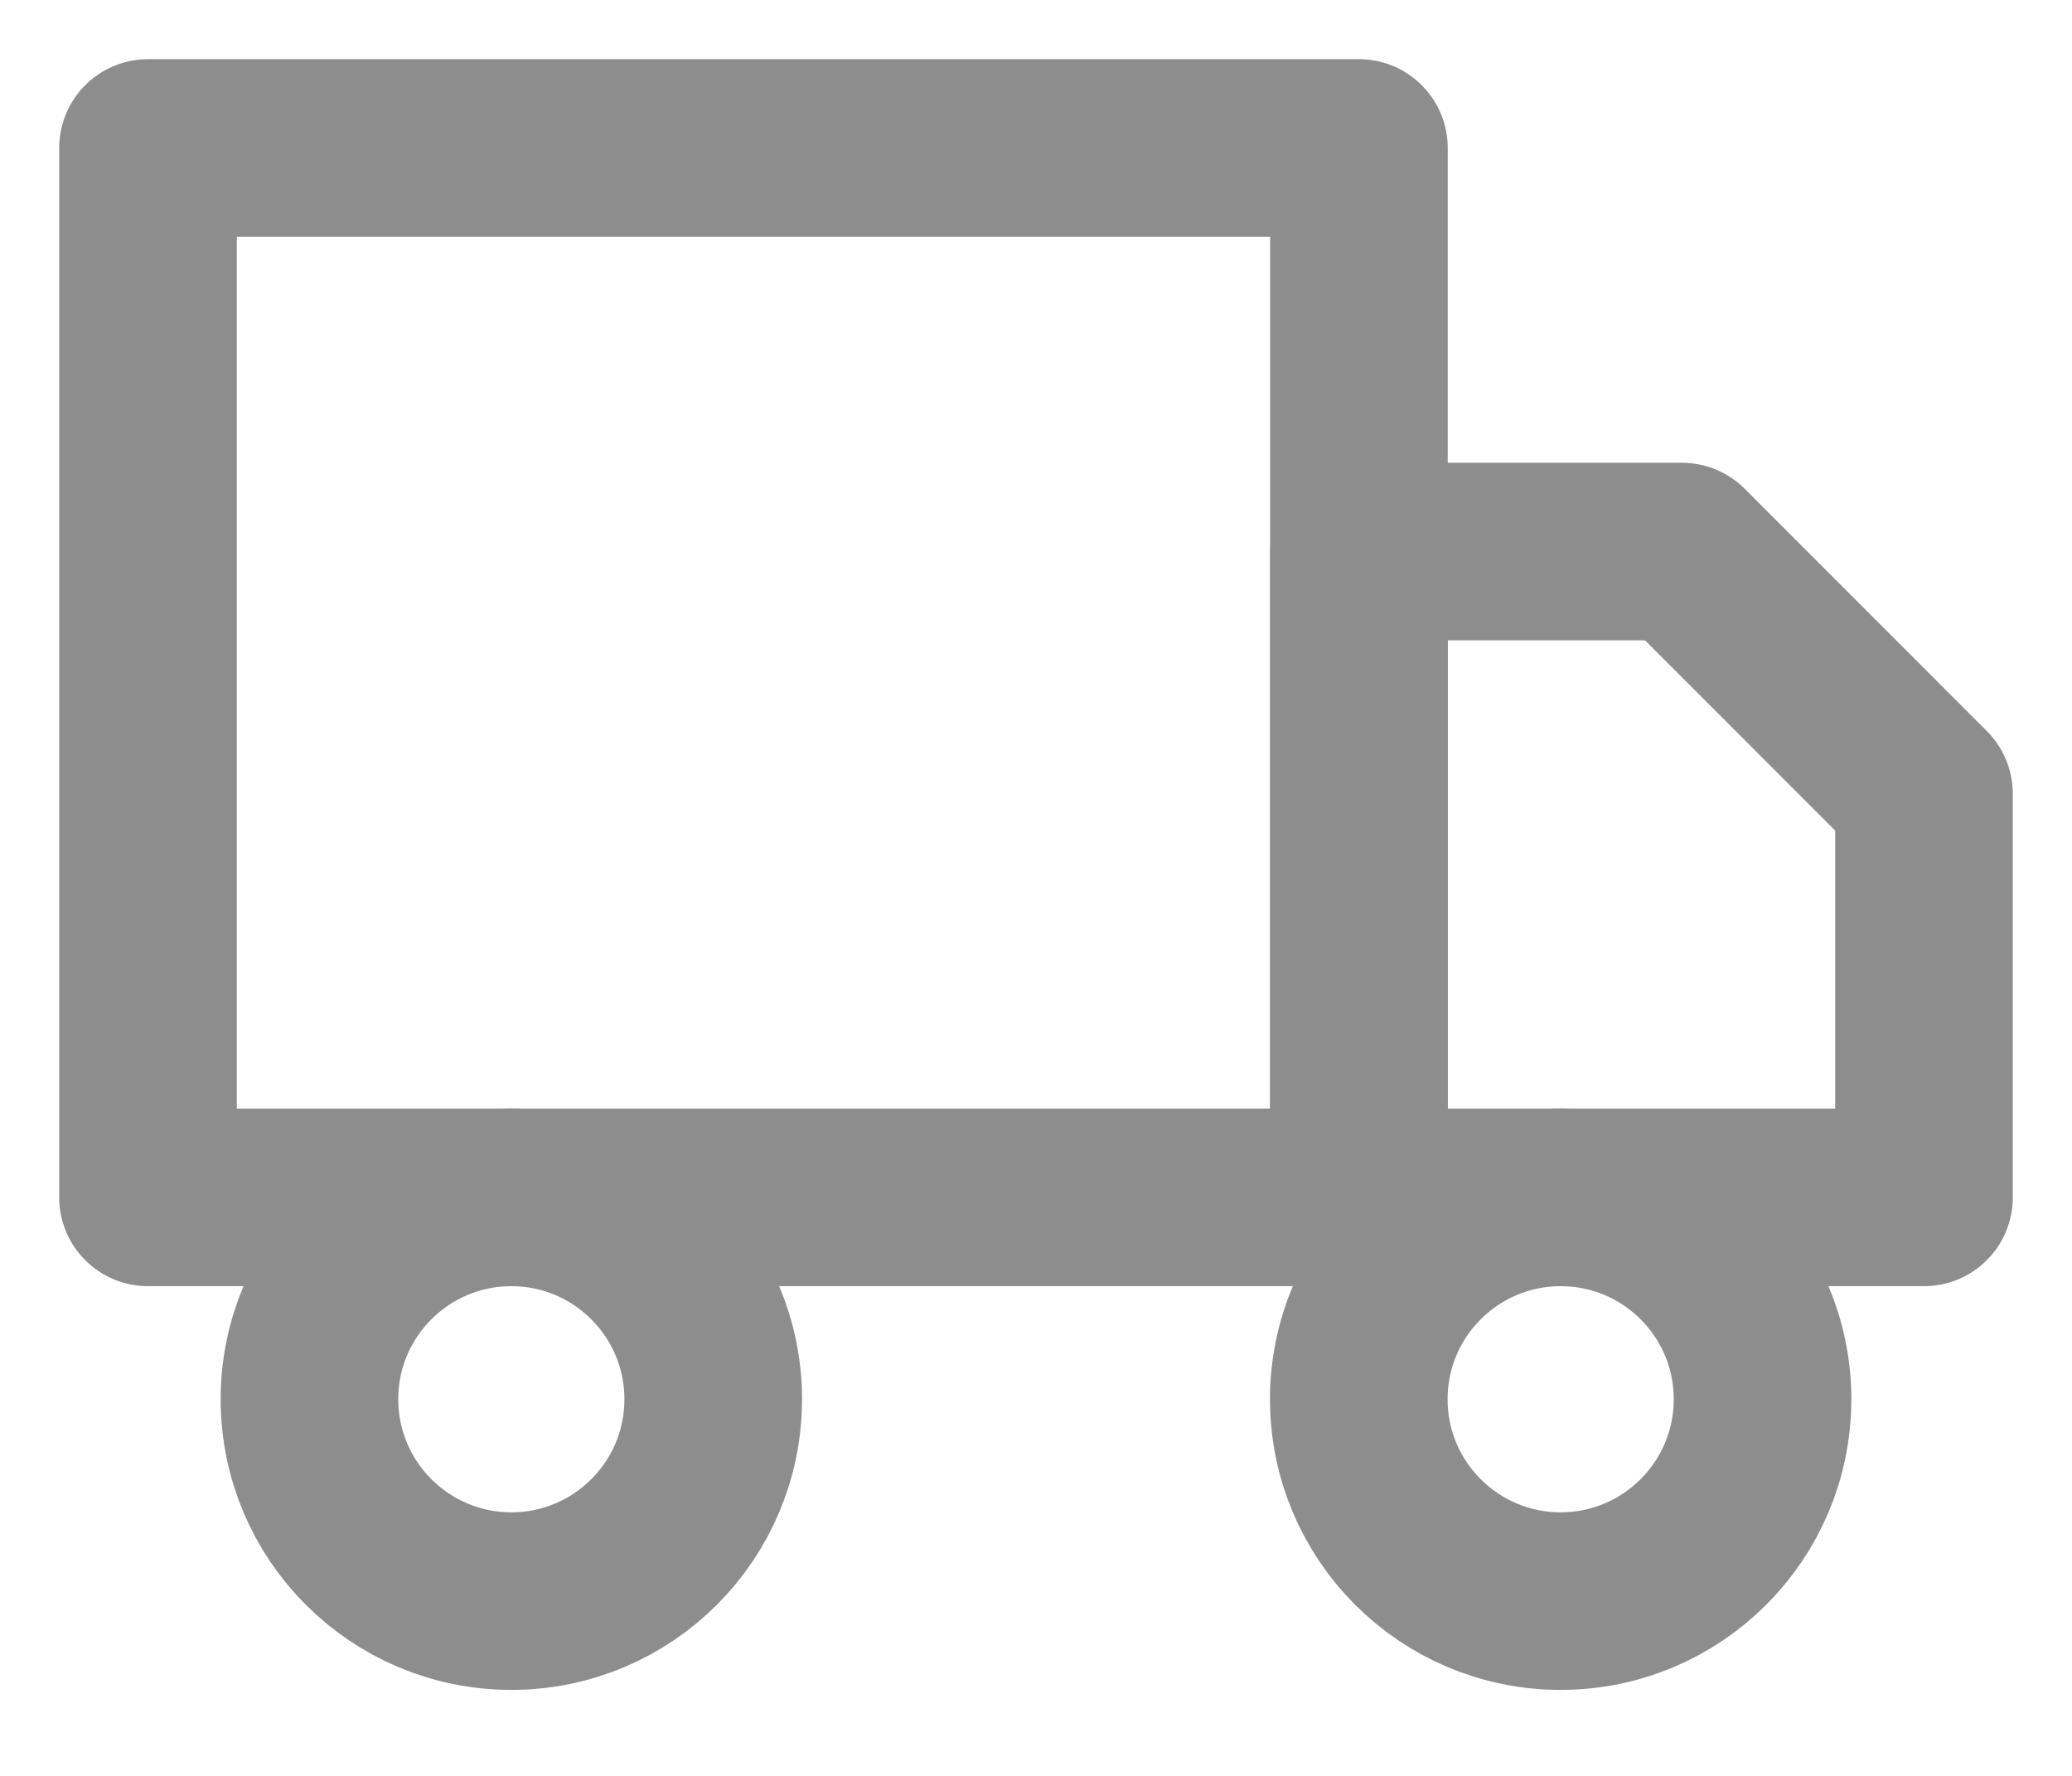 <?xml version="1.0" encoding="UTF-8"?>
<svg width="14px" height="12px" viewBox="0 0 14 12" version="1.1" xmlns="http://www.w3.org/2000/svg" xmlns:xlink="http://www.w3.org/1999/xlink">
    <!-- Generator: sketchtool 50.2 (55047) - http://www.bohemiancoding.com/sketch -->
    <title>0DECE0B7-A799-467F-B74B-BDC8045FBA7F</title>
    <desc>Created with sketchtool.</desc>
    <defs></defs>
    <g id="1-Redesign" stroke="none" stroke-width="1" fill="none" fill-rule="evenodd" stroke-linecap="round" stroke-linejoin="round">
        <g id="1-Tao-don-hang-trong-nuoc" transform="translate(-1191, -115)" stroke="#8D8D8D" stroke-width="1.2">
            <g id="Group-15-Copy-4" transform="translate(1175, 57)">
                <g id="Group-14-Copy" transform="translate(1, 47)">
                    <g id="truck" transform="translate(16, 12)">
                        <rect id="Rectangle-path" x="0" y="0" width="8.182" height="7.091"></rect>
                        <polygon id="Shape" points="8.182 2.727 10.364 2.727 12 4.364 12 7.091 8.182 7.091"></polygon>
                        <circle id="Oval" cx="2.455" cy="8.455" r="1.364"></circle>
                        <circle id="Oval" cx="9.545" cy="8.455" r="1.364"></circle>
                    </g>
                </g>
            </g>
        </g>
    </g>
</svg>
